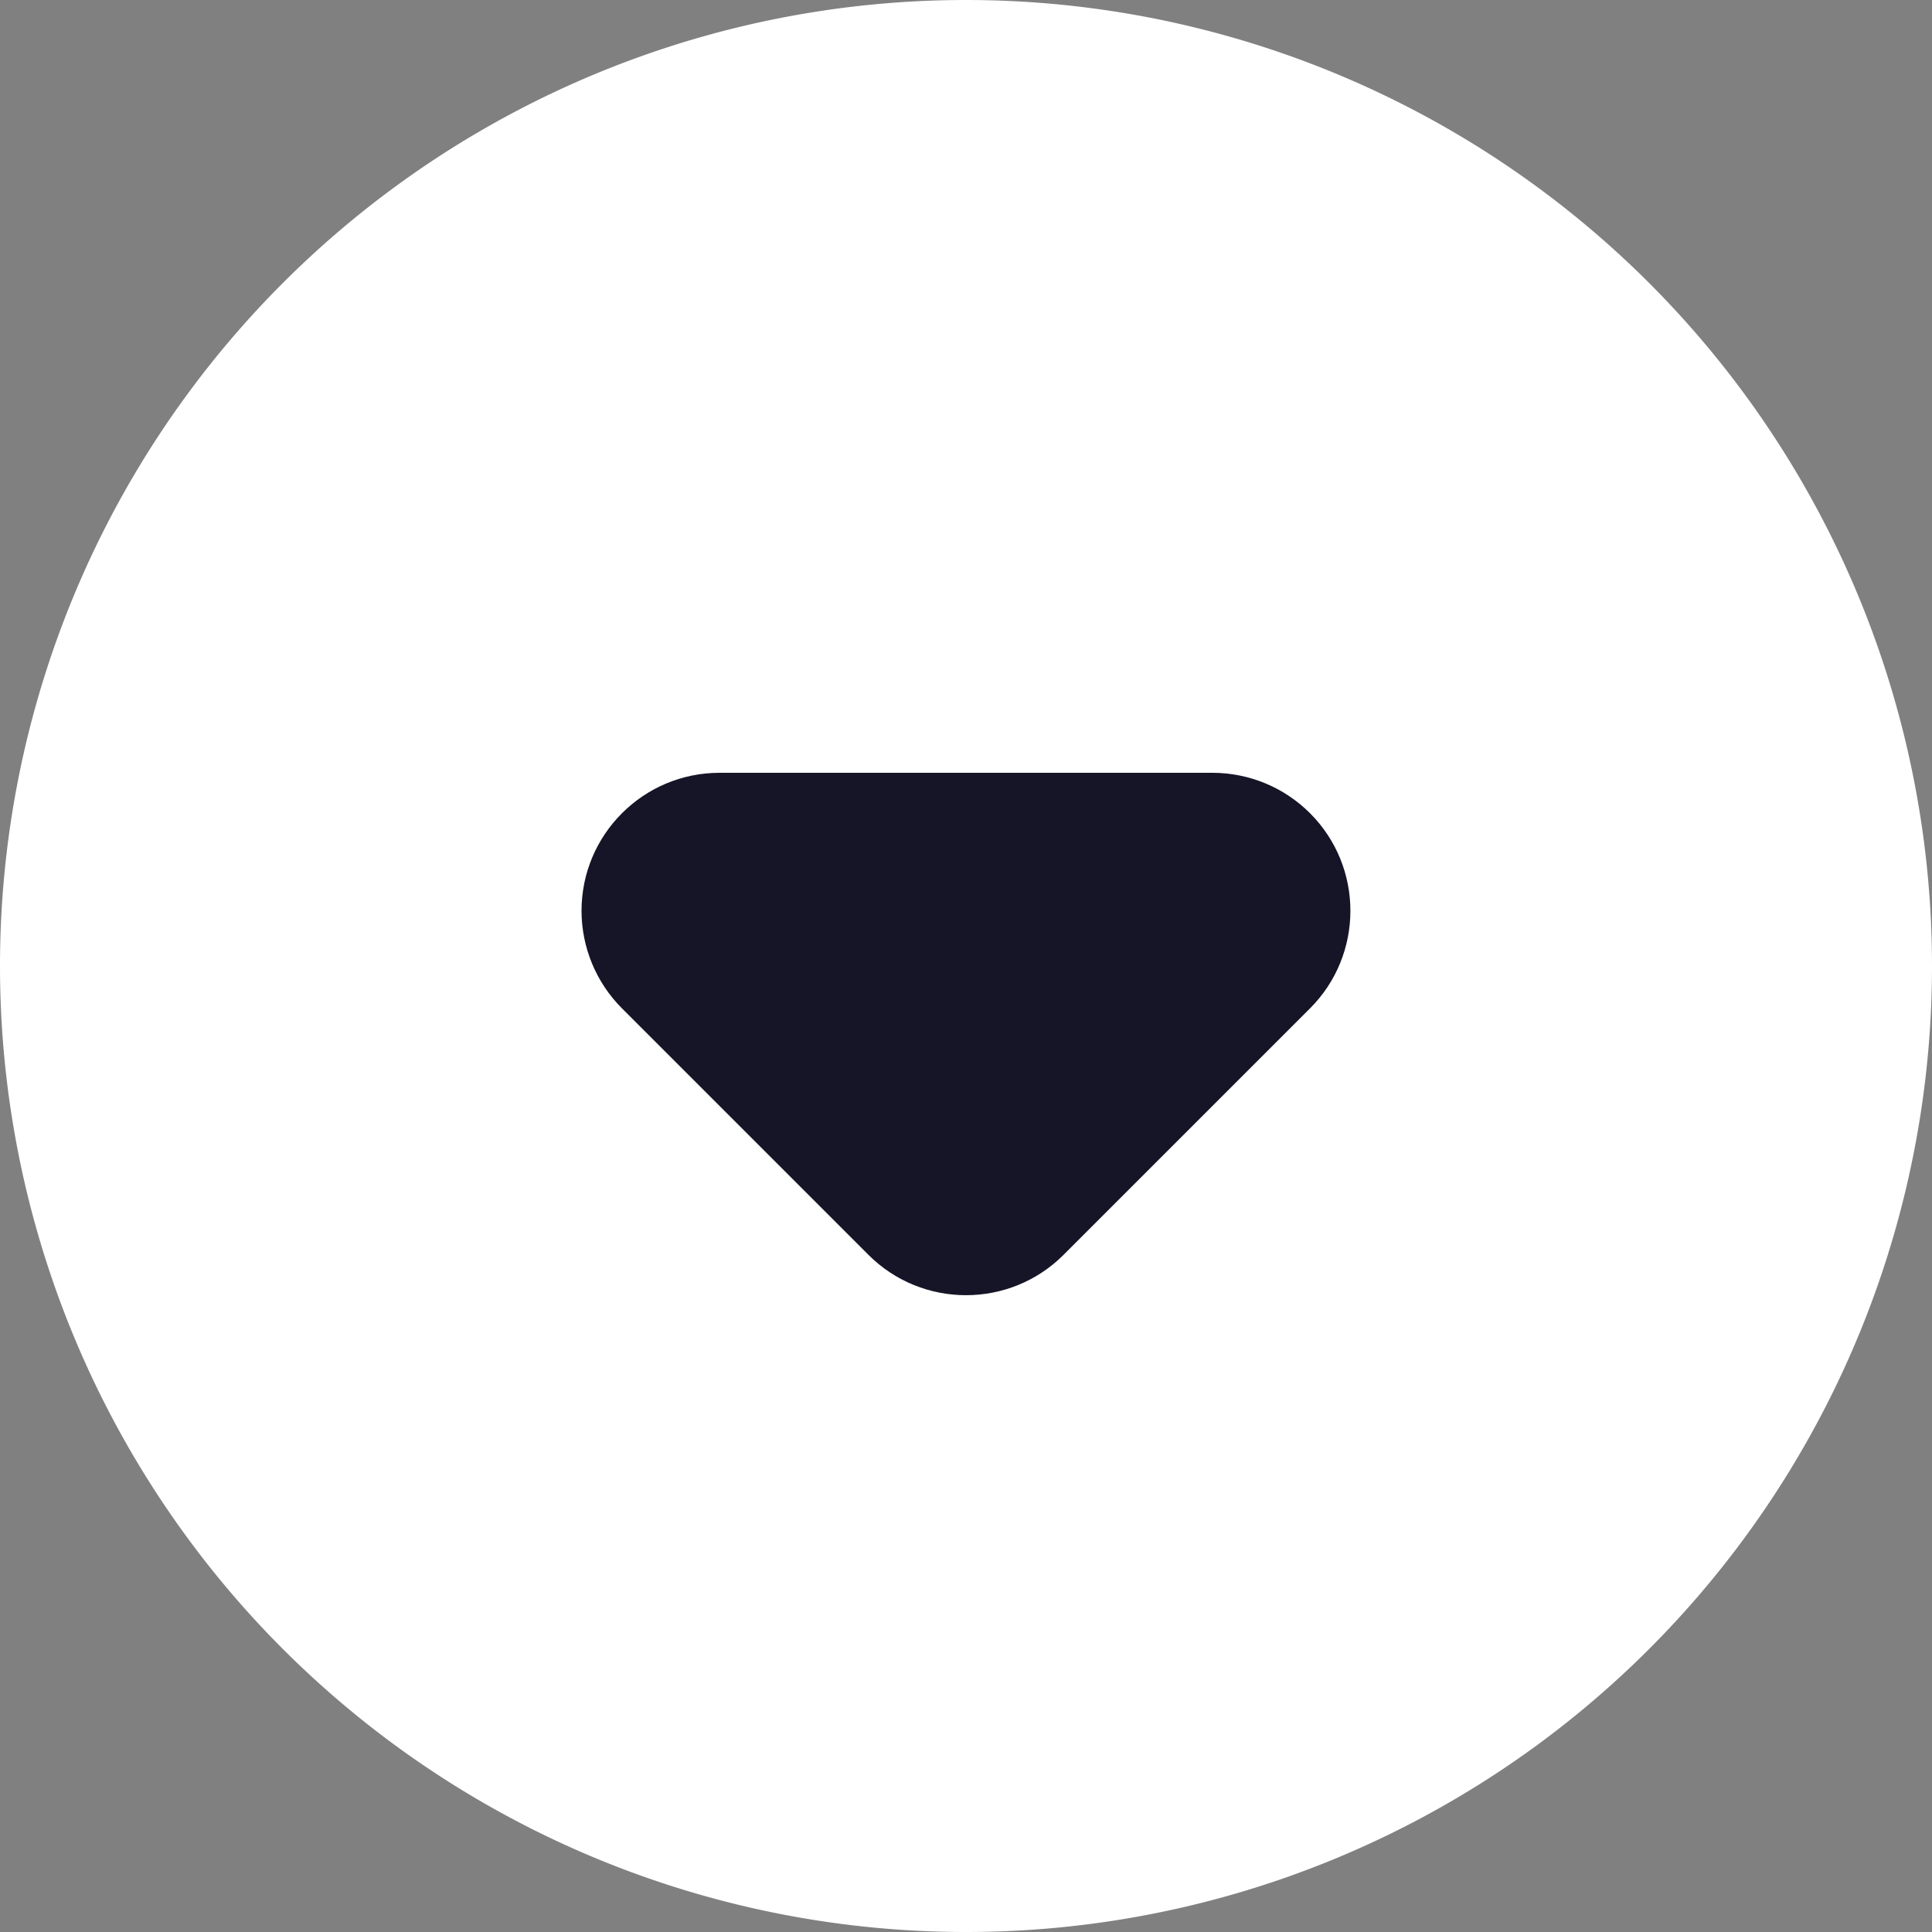 <svg xmlns="http://www.w3.org/2000/svg" viewBox="0 0 14 14" class="design-iconfont">
  <rect x="0" y="0" width="14" height="14" fill="#808080" stroke="none"/>
  <g fill="none" fill-rule="evenodd">
    <path fill="#FFF" transform="matrix(-1 0 0 1 14 0)" d="M7 0A7 7 0 1 0 7 14A7 7 0 1 0 7 0Z"/>
    <path d="M8.407,5.607 L10.193,7.393 C10.583,7.783 10.583,8.417 10.193,8.807 C10.005,8.995 9.751,9.1 9.486,9.1 L5.914,9.1 C5.362,9.1 4.914,8.652 4.914,8.1 C4.914,7.835 5.02,7.58 5.207,7.393 L6.993,5.607 C7.383,5.217 8.017,5.217 8.407,5.607 Z" fill="#161527" transform="matrix(1 0 0 -1 -.7 14.7)"/>
  </g>
</svg>

